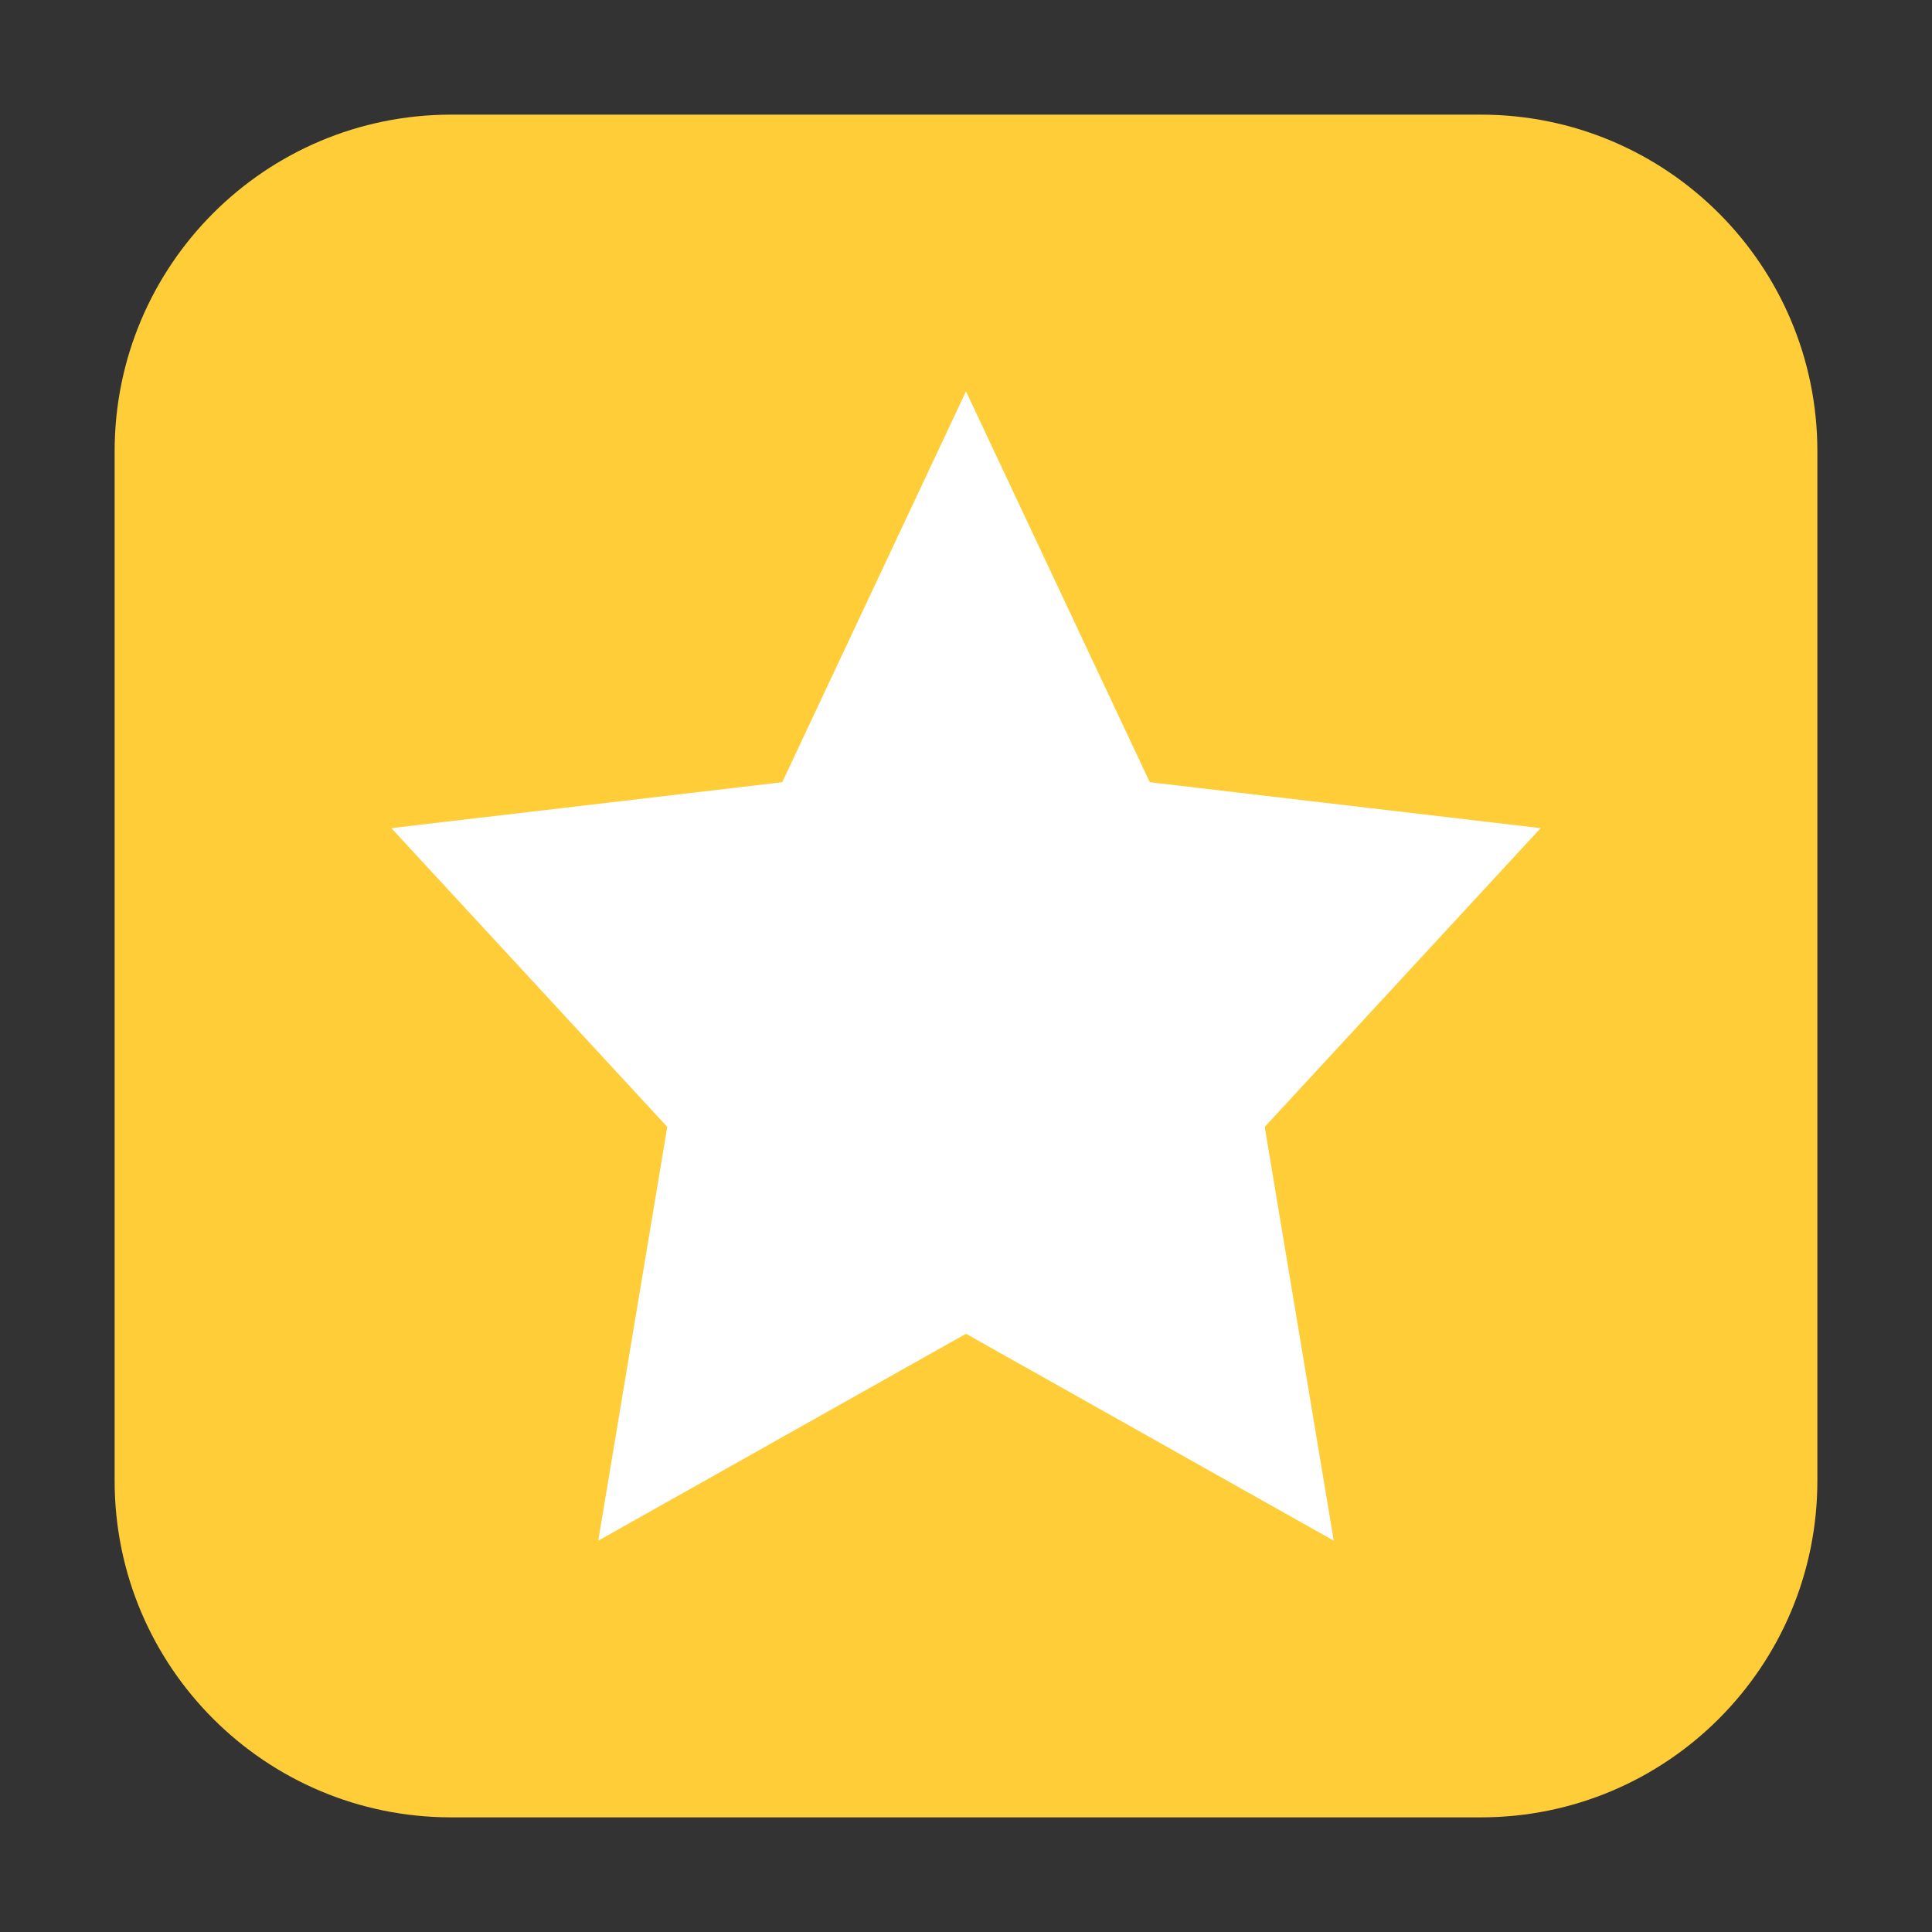 <svg height="48pt" viewBox="0 0 48 48" width="48pt" xmlns="http://www.w3.org/2000/svg"><rect x="0" y="0" width="48" height="48" fill="#333333" stroke="none"/><path d="m11.211 2.848h25.578c4.621 0 8.363 3.742 8.363 8.363v25.578c0 4.621-3.742 8.363-8.363 8.363h-25.578c-4.621 0-8.363-3.742-8.363-8.363v-25.578c0-4.621 3.742-8.363 8.363-8.363zm0 0" fill="#fecd38" fill-rule="evenodd"/><path d="m24 9.723 4.566 9.711 9.711 1.141-6.855 7.422 1.715 10.281-9.137-5.141-9.137 5.141 1.715-10.281-6.855-7.422 9.711-1.141zm0 0" fill="#fff"/></svg>